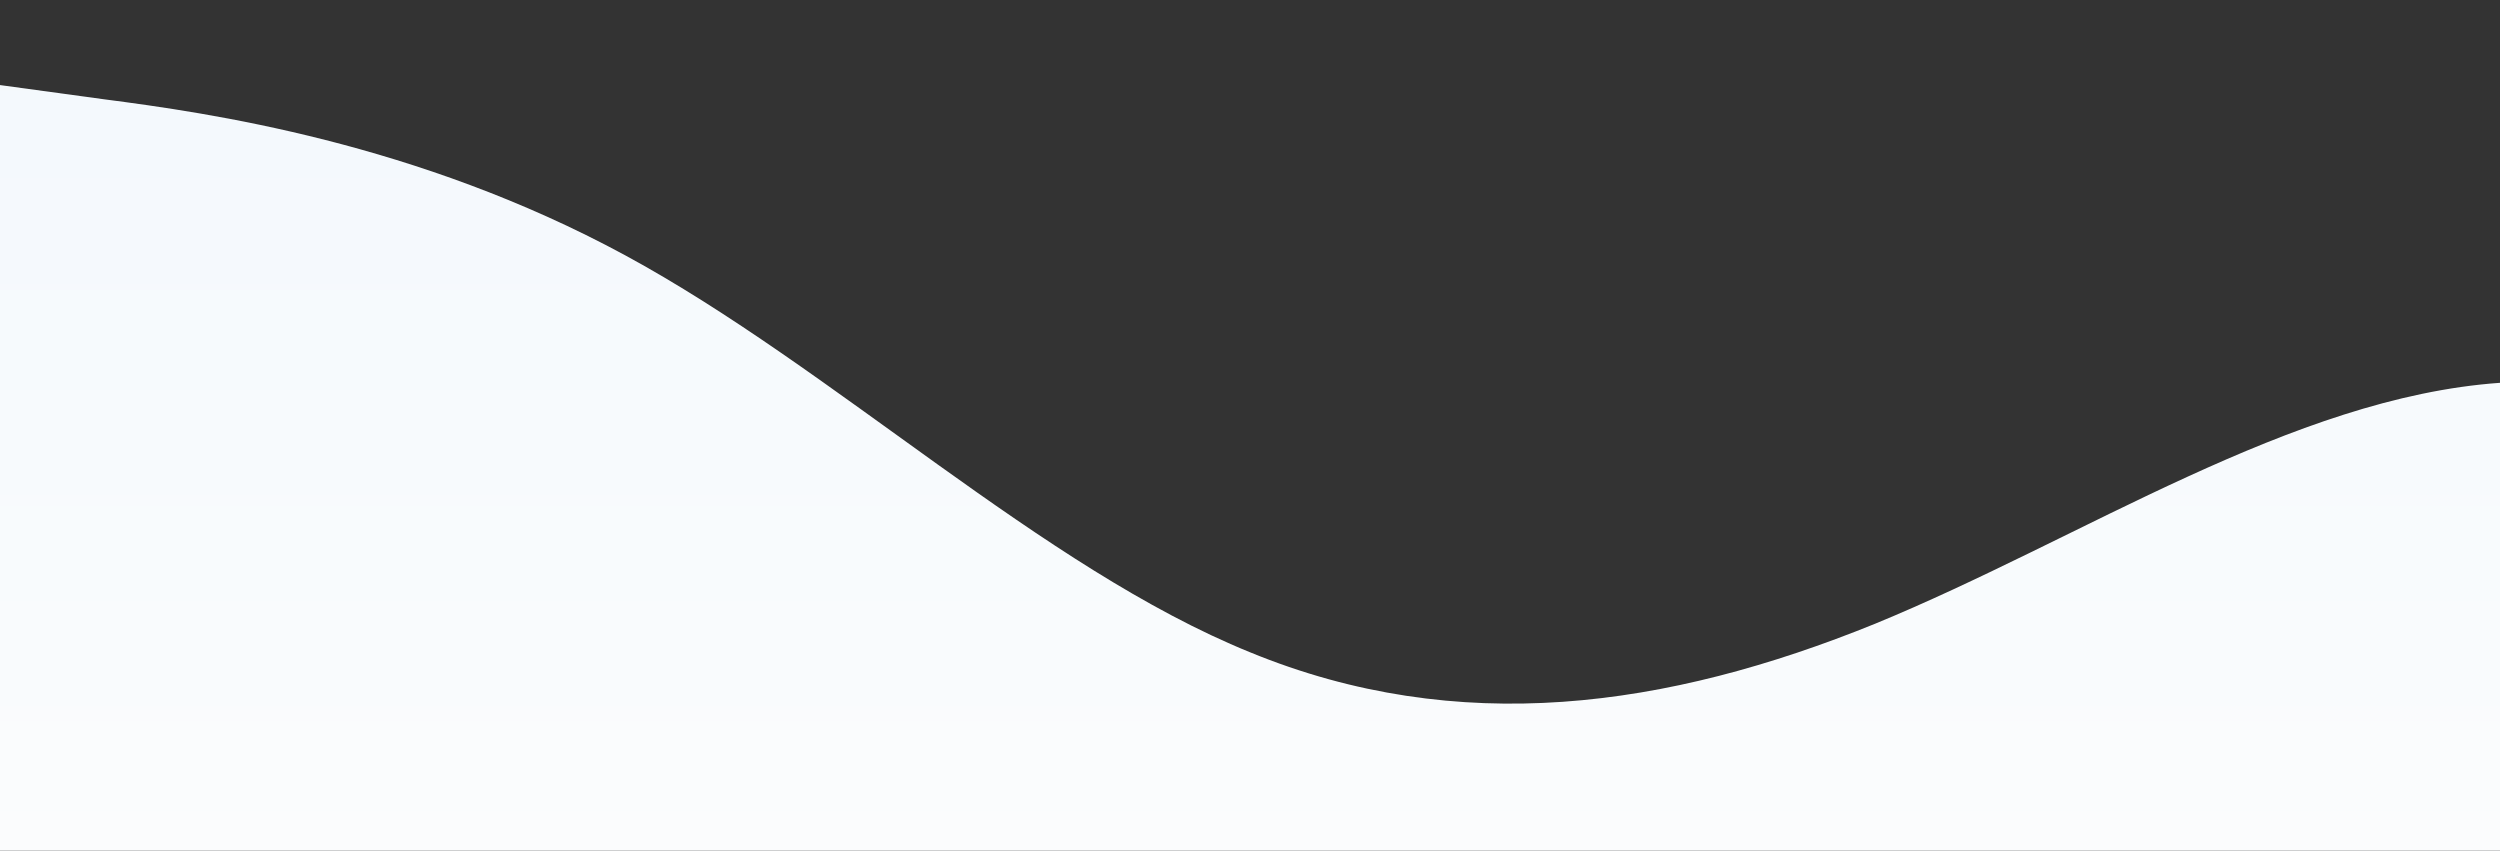 <?xml version="1.0" standalone="no"?>
<svg xmlns:xlink="http://www.w3.org/1999/xlink" id="wave" style="transform:rotate(0deg); transition: 0.3s" viewBox="0 0 1440 490" version="1.1" xmlns="http://www.w3.org/2000/svg"><rect x="0" y="0" width="1440" height="490" fill="#333333" stroke="none"/><defs><linearGradient id="sw-gradient-0" x1="0" x2="0" y1="1" y2="0"><stop stop-color="rgba(250.857, 252.092, 253.079, 1)" offset="0%"/><stop stop-color="rgba(245.563, 250.806, 255, 0.99)" offset="100%"/></linearGradient></defs><path style="transform:translate(0, 0px); opacity:1" fill="url(#sw-gradient-0)" d="M0,49L60,57.2C120,65,240,82,360,147C480,212,600,327,720,375.7C840,425,960,408,1080,359.3C1200,310,1320,229,1440,220.5C1560,212,1680,278,1800,294C1920,310,2040,278,2160,269.5C2280,261,2400,278,2520,310.3C2640,343,2760,392,2880,400.2C3000,408,3120,376,3240,359.3C3360,343,3480,343,3600,294C3720,245,3840,147,3960,89.8C4080,33,4200,16,4320,24.5C4440,33,4560,65,4680,89.8C4800,114,4920,131,5040,163.3C5160,196,5280,245,5400,236.8C5520,229,5640,163,5760,187.8C5880,212,6000,327,6120,383.8C6240,441,6360,441,6480,432.8C6600,425,6720,408,6840,383.8C6960,359,7080,327,7200,310.3C7320,294,7440,294,7560,310.3C7680,327,7800,359,7920,351.2C8040,343,8160,294,8280,302.2C8400,310,8520,376,8580,408.3L8640,441L8640,490L8580,490C8520,490,8400,490,8280,490C8160,490,8040,490,7920,490C7800,490,7680,490,7560,490C7440,490,7320,490,7200,490C7080,490,6960,490,6840,490C6720,490,6600,490,6480,490C6360,490,6240,490,6120,490C6000,490,5880,490,5760,490C5640,490,5520,490,5400,490C5280,490,5160,490,5040,490C4920,490,4800,490,4680,490C4560,490,4440,490,4320,490C4200,490,4080,490,3960,490C3840,490,3720,490,3600,490C3480,490,3360,490,3240,490C3120,490,3000,490,2880,490C2760,490,2640,490,2520,490C2400,490,2280,490,2160,490C2040,490,1920,490,1800,490C1680,490,1560,490,1440,490C1320,490,1200,490,1080,490C960,490,840,490,720,490C600,490,480,490,360,490C240,490,120,490,60,490L0,490Z"/></svg>
